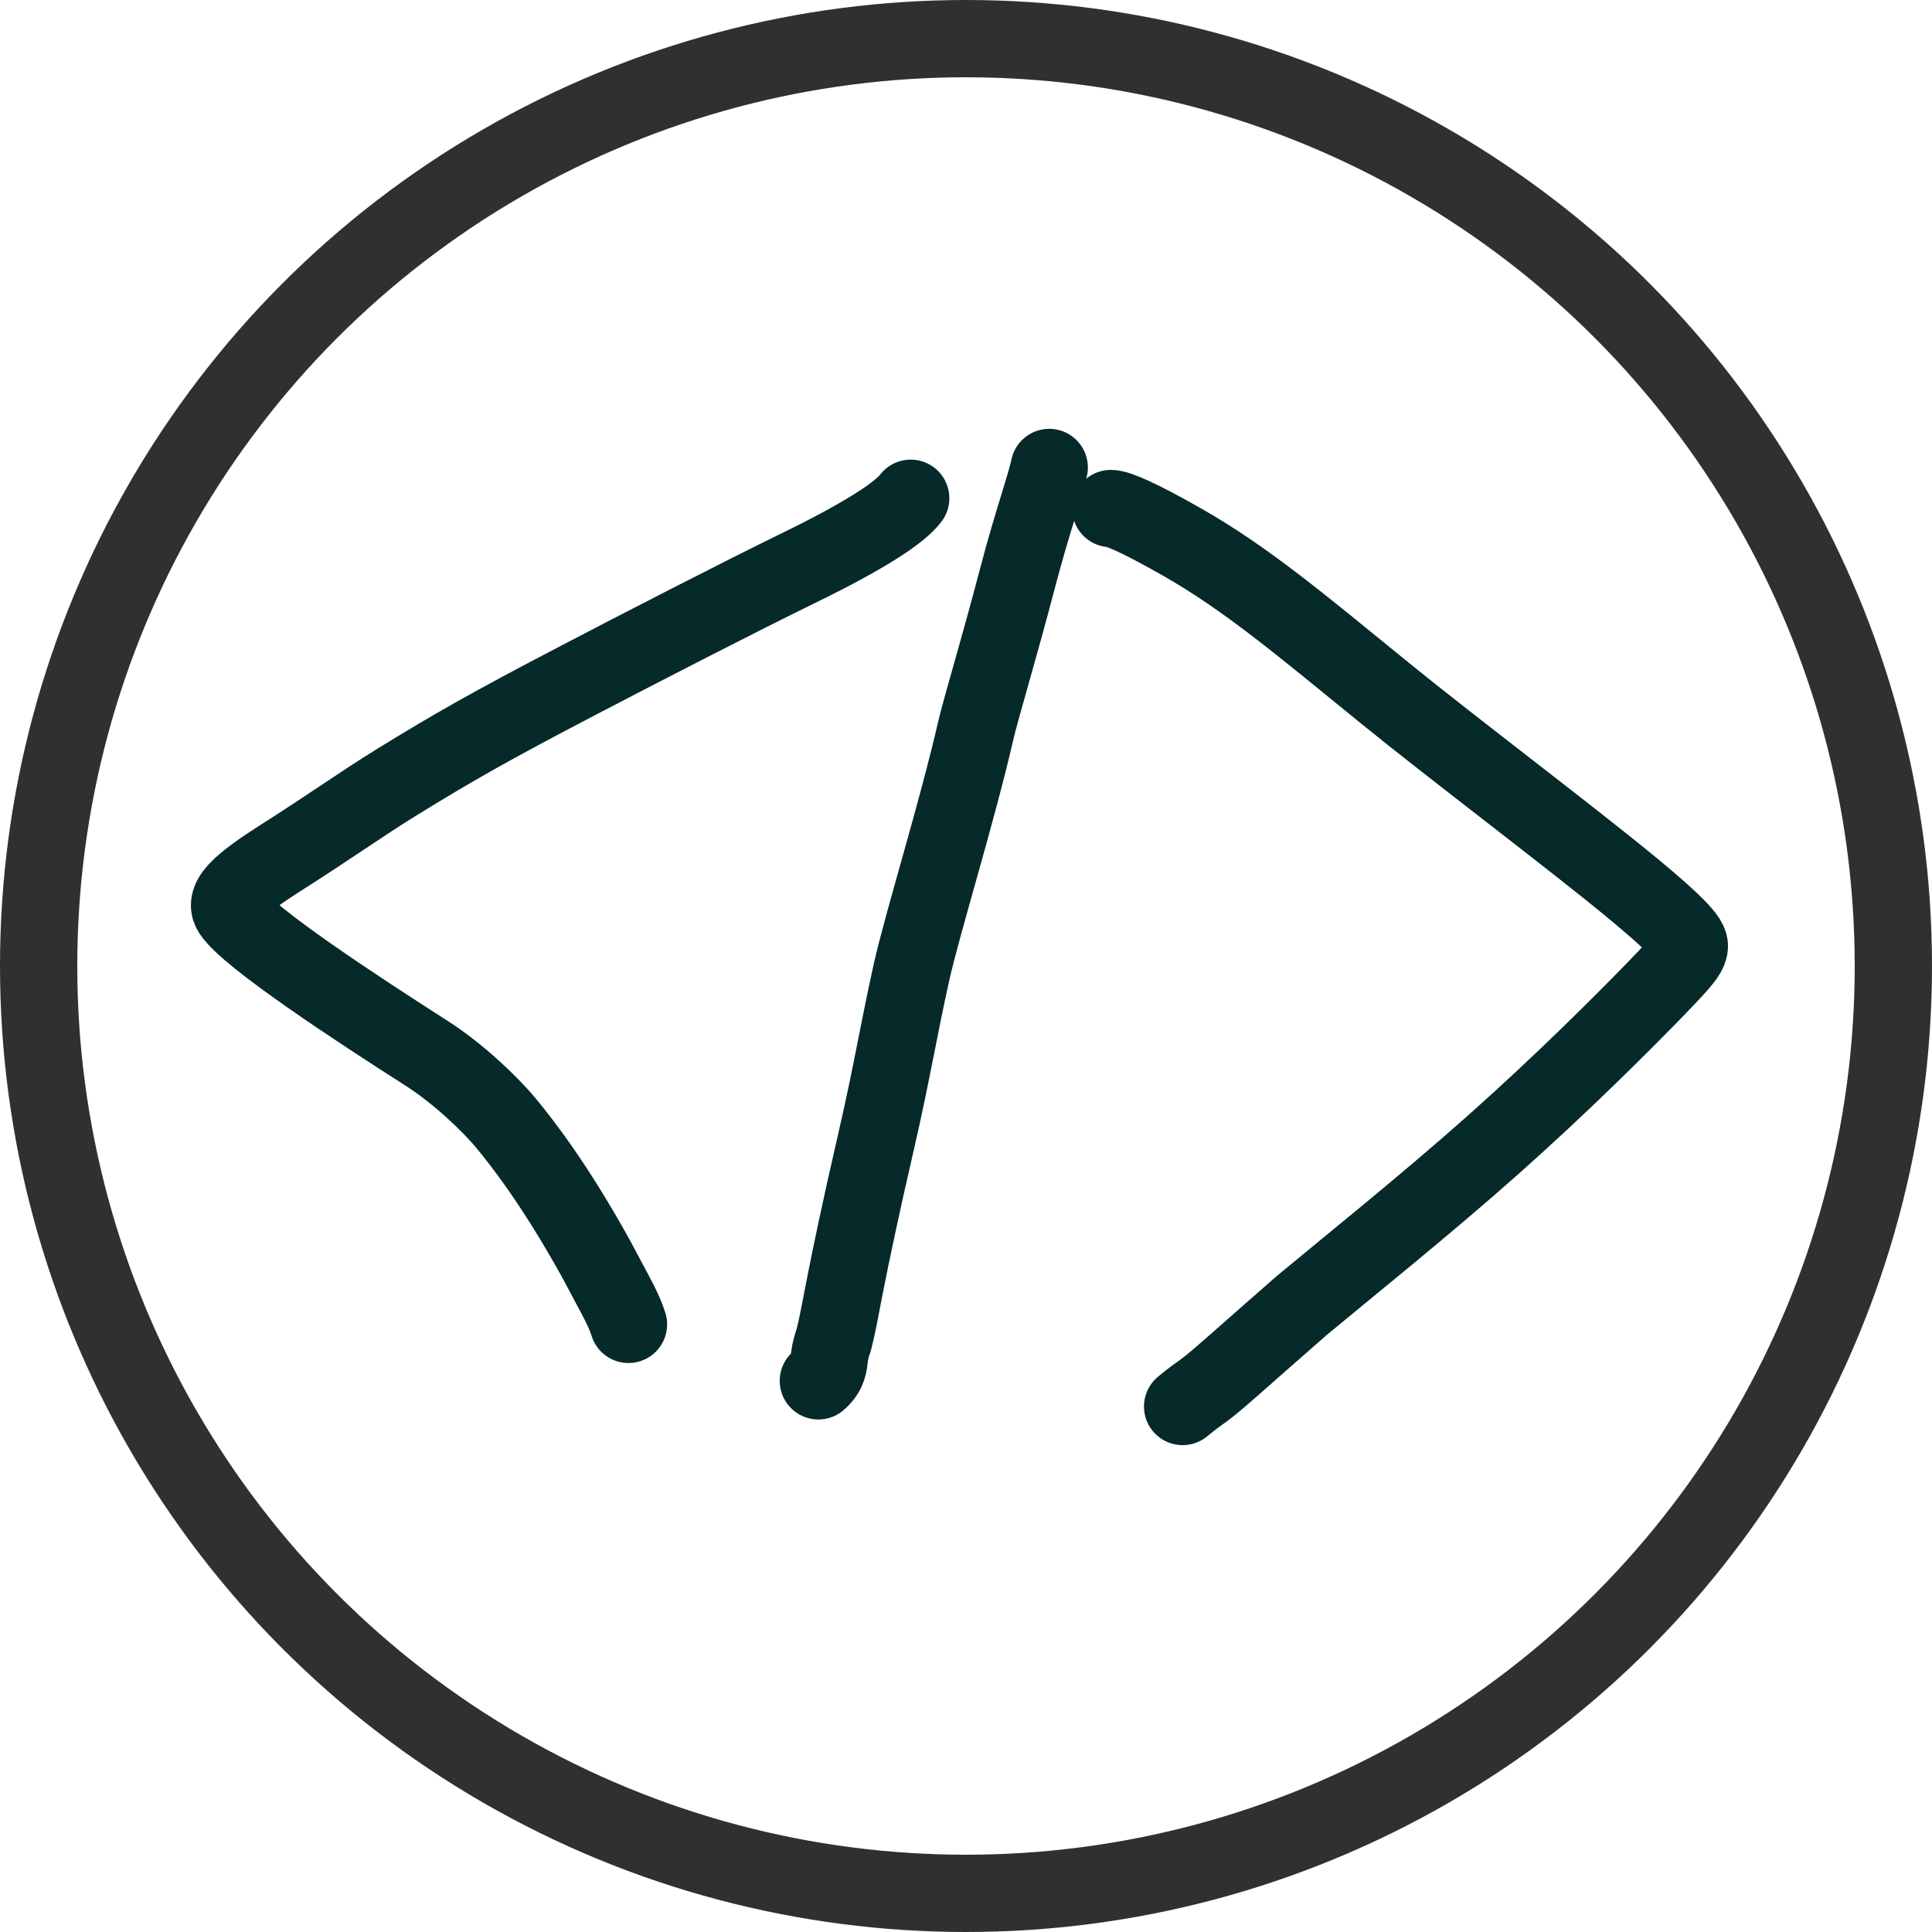 <svg width="50" height="50" viewBox="0 0 50 50" fill="none" xmlns="http://www.w3.org/2000/svg">
<path d="M28.747 13.161C28.922 13.161 29.451 13.38 30.575 14.019C32.235 14.962 33.611 16.122 35.853 17.947C37.592 19.362 40.637 21.657 42.195 22.941C43.753 24.225 43.753 24.401 43.709 24.557C43.665 24.713 43.578 24.844 42.766 25.679C41.953 26.513 40.42 28.047 38.644 29.626C36.867 31.205 34.895 32.782 33.682 33.792C32.075 35.197 31.493 35.734 31.162 35.977C31.006 36.089 30.874 36.177 30.606 36.4" stroke="#062929" stroke-width="2" stroke-linecap="round"/>
<path d="M27.154 12.098C27.067 12.538 26.714 13.511 26.338 14.945C25.834 16.867 25.384 18.337 25.252 18.911C24.754 21.073 23.88 23.867 23.592 25.151C23.268 26.599 23.083 27.763 22.686 29.485C21.831 33.19 21.755 34.004 21.578 34.672C21.533 34.805 21.489 34.936 21.467 35.114C21.444 35.291 21.444 35.51 21.179 35.736" stroke="#062929" stroke-width="2" stroke-linecap="round"/>
<path d="M23.569 12.895C23.306 13.247 22.465 13.824 20.664 14.702C19.162 15.434 16.496 16.807 14.988 17.595C12.671 18.804 11.71 19.354 10.273 20.24C9.359 20.803 8.611 21.346 7.219 22.231C6.798 22.499 6.359 22.804 6.133 23.05C5.907 23.296 5.907 23.471 5.995 23.605C6.426 24.265 9.248 26.114 11.039 27.258C11.848 27.775 12.677 28.562 13.099 29.072C13.498 29.556 14.355 30.637 15.442 32.608C15.687 33.076 15.906 33.47 16.041 33.739C16.176 34.008 16.22 34.14 16.265 34.275" stroke="#062929" stroke-width="2" stroke-linecap="round"/>
<circle cx="25" cy="25" r="24" stroke="#303030" stroke-width="2"/>
</svg>
